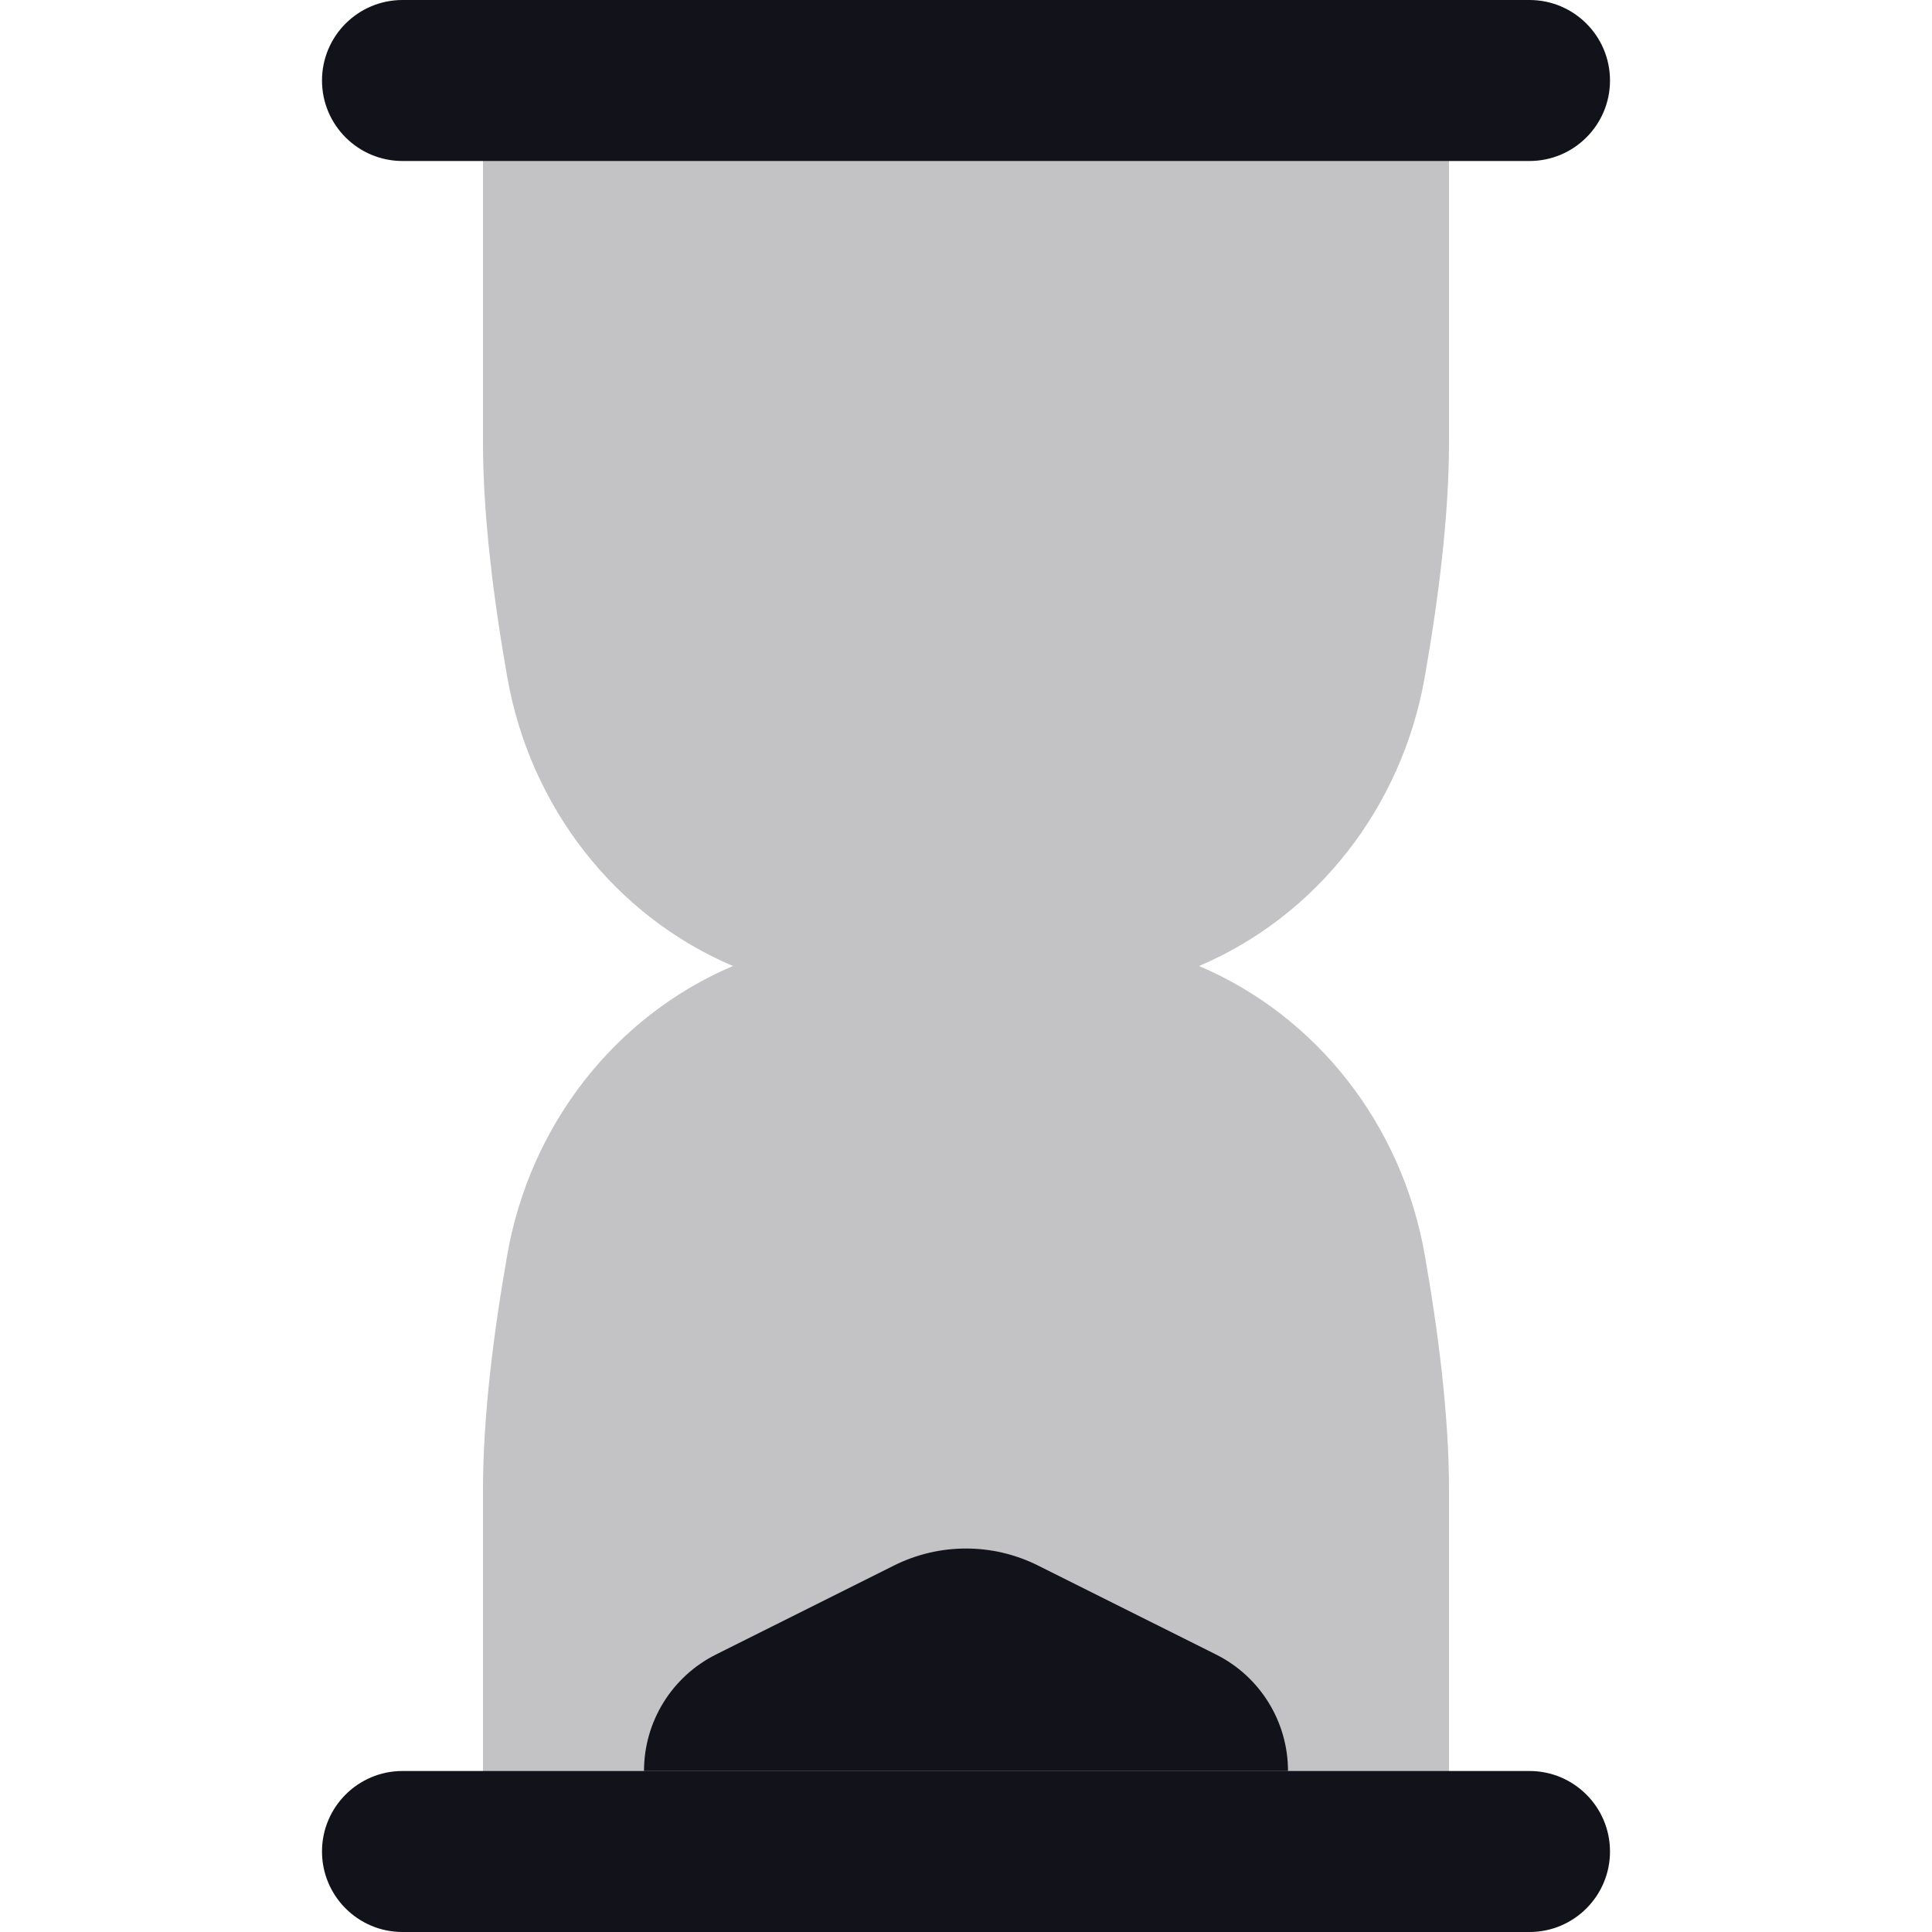 <svg width="24" height="24" viewBox="0 0 24 24" fill="none" xmlns="http://www.w3.org/2000/svg">
<path opacity="0.25" fill-rule="evenodd" clip-rule="evenodd" d="M6.302 8.415C6.133 7.456 6 6.411 6 5.5V0H18V5.5C18 6.411 17.867 7.456 17.698 8.415C17.414 10.03 16.356 11.379 14.895 12C16.356 12.621 17.414 13.97 17.698 15.585C17.867 16.544 18 17.589 18 18.5V24H6V18.5C6 17.589 6.133 16.544 6.302 15.585C6.586 13.97 7.644 12.621 9.105 12C7.644 11.379 6.586 10.03 6.302 8.415Z" fill="#12131A"/>
<path d="M4 1C4 0.448 4.448 0 5 0H19C19.552 0 20 0.448 20 1V1C20 1.552 19.552 2 19 2H5C4.448 2 4 1.552 4 1V1Z" fill="#12131A"/>
<path d="M4 23C4 22.448 4.448 22 5 22H19C19.552 22 20 22.448 20 23V23C20 23.552 19.552 24 19 24H5C4.448 24 4 23.552 4 23V23Z" fill="#12131A"/>
<path d="M8 22C8 21.387 8.346 20.827 8.894 20.553L11.106 19.447C11.669 19.166 12.331 19.166 12.894 19.447L15.106 20.553C15.654 20.827 16 21.387 16 22V22H8V22Z" fill="#12131A"/>
</svg>
